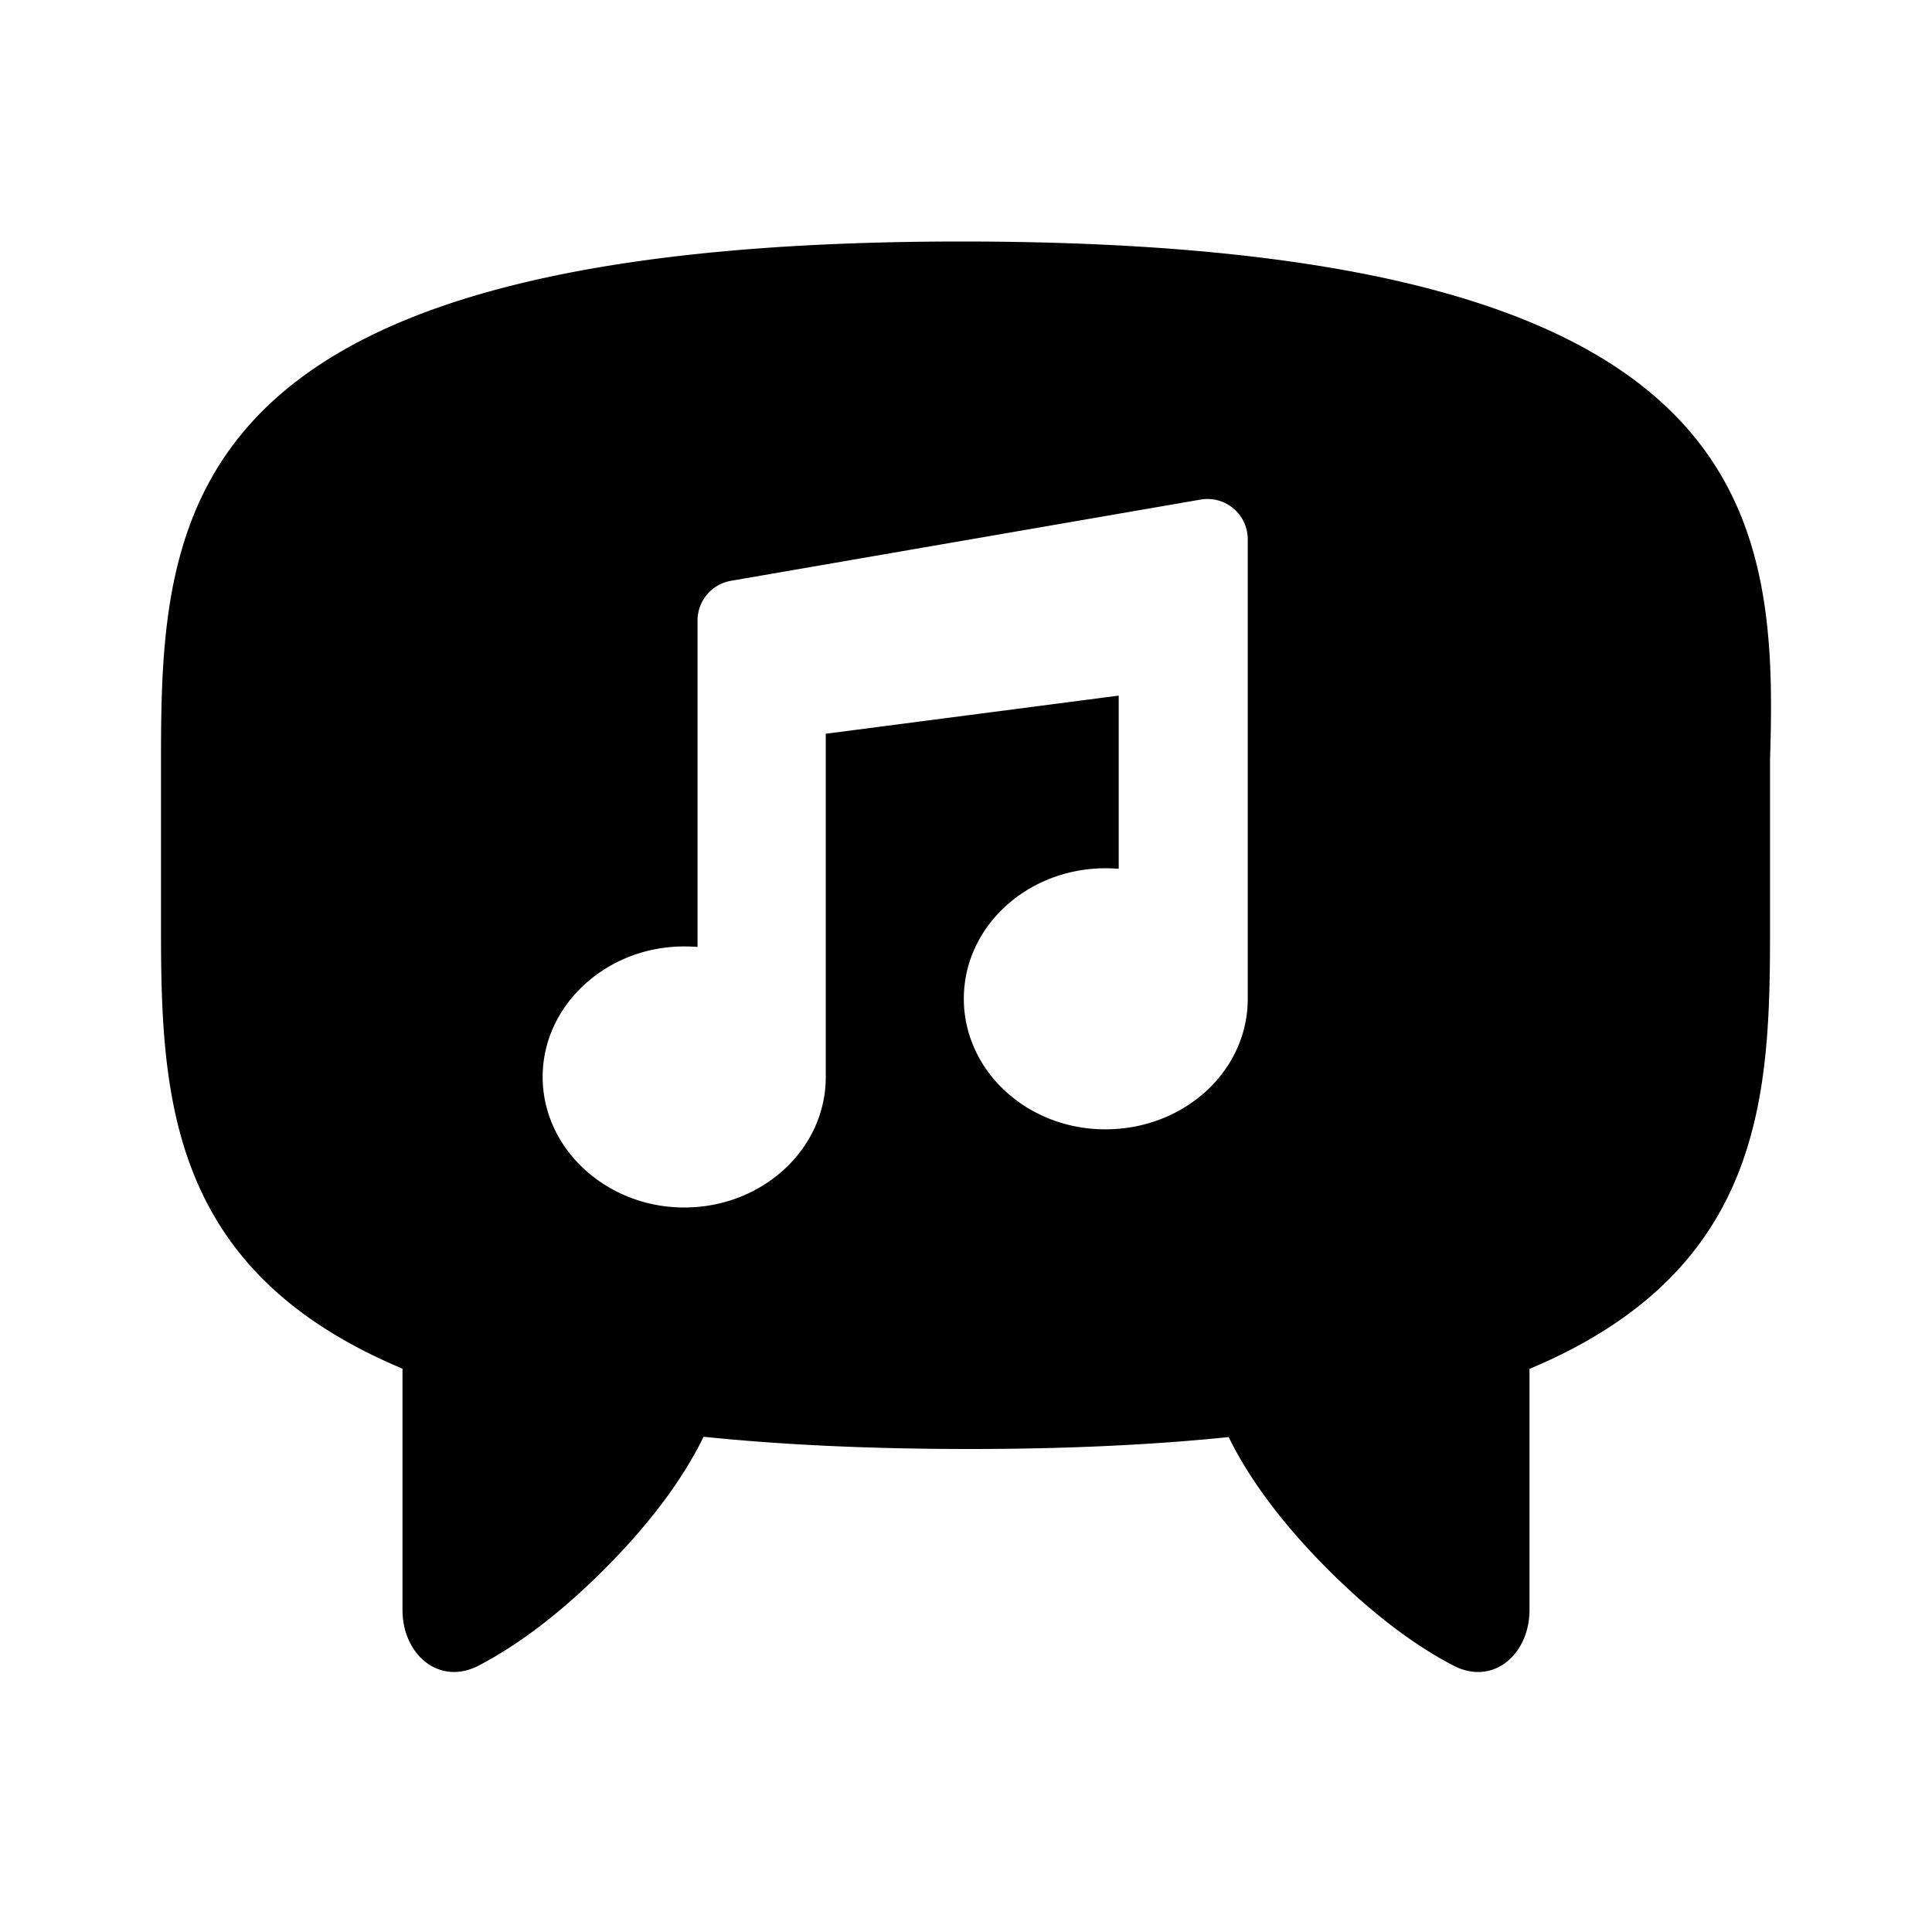<svg xmlns="http://www.w3.org/2000/svg" viewBox="0 0 24 24" fill="none"><path fill-rule="evenodd" clip-rule="evenodd" d="M2 9.432C2 6.317 2.203 3 11.943 3c9.842 0 10.146 3.317 10.045 6.432v2.136c0 2.066-.089 4.22-2.988 5.437V20c0 .552-.454.946-.944.691-.412-.214-.942-.577-1.556-1.191-.66-.66-1.03-1.224-1.237-1.648-.936.096-2.003.148-3.218.148-1.251 0-2.346-.053-3.305-.152-.206.424-.576.99-1.239 1.652-.614.614-1.144.977-1.556 1.191C5.454 20.945 5 20.552 5 20v-2.998c-2.868-1.2-3-3.317-3-5.434V9.432zM8.665 7.709v4.054a2.528 2.528 0 0 0-.166-.006c-.967 0-1.758.73-1.758 1.621S7.533 15 8.5 15c.964 0 1.758-.719 1.758-1.622V9.115l3.639-.474v2.151a2.527 2.527 0 0 0-.165-.006c-.964 0-1.759.719-1.759 1.621 0 .888.779 1.622 1.759 1.622.97 0 1.768-.716 1.768-1.622v-5.708a.5.5 0 0 0-.585-.493l-5.835 1.009a.5.5 0 0 0-.415.493z" fill="currentcolor"/></svg>